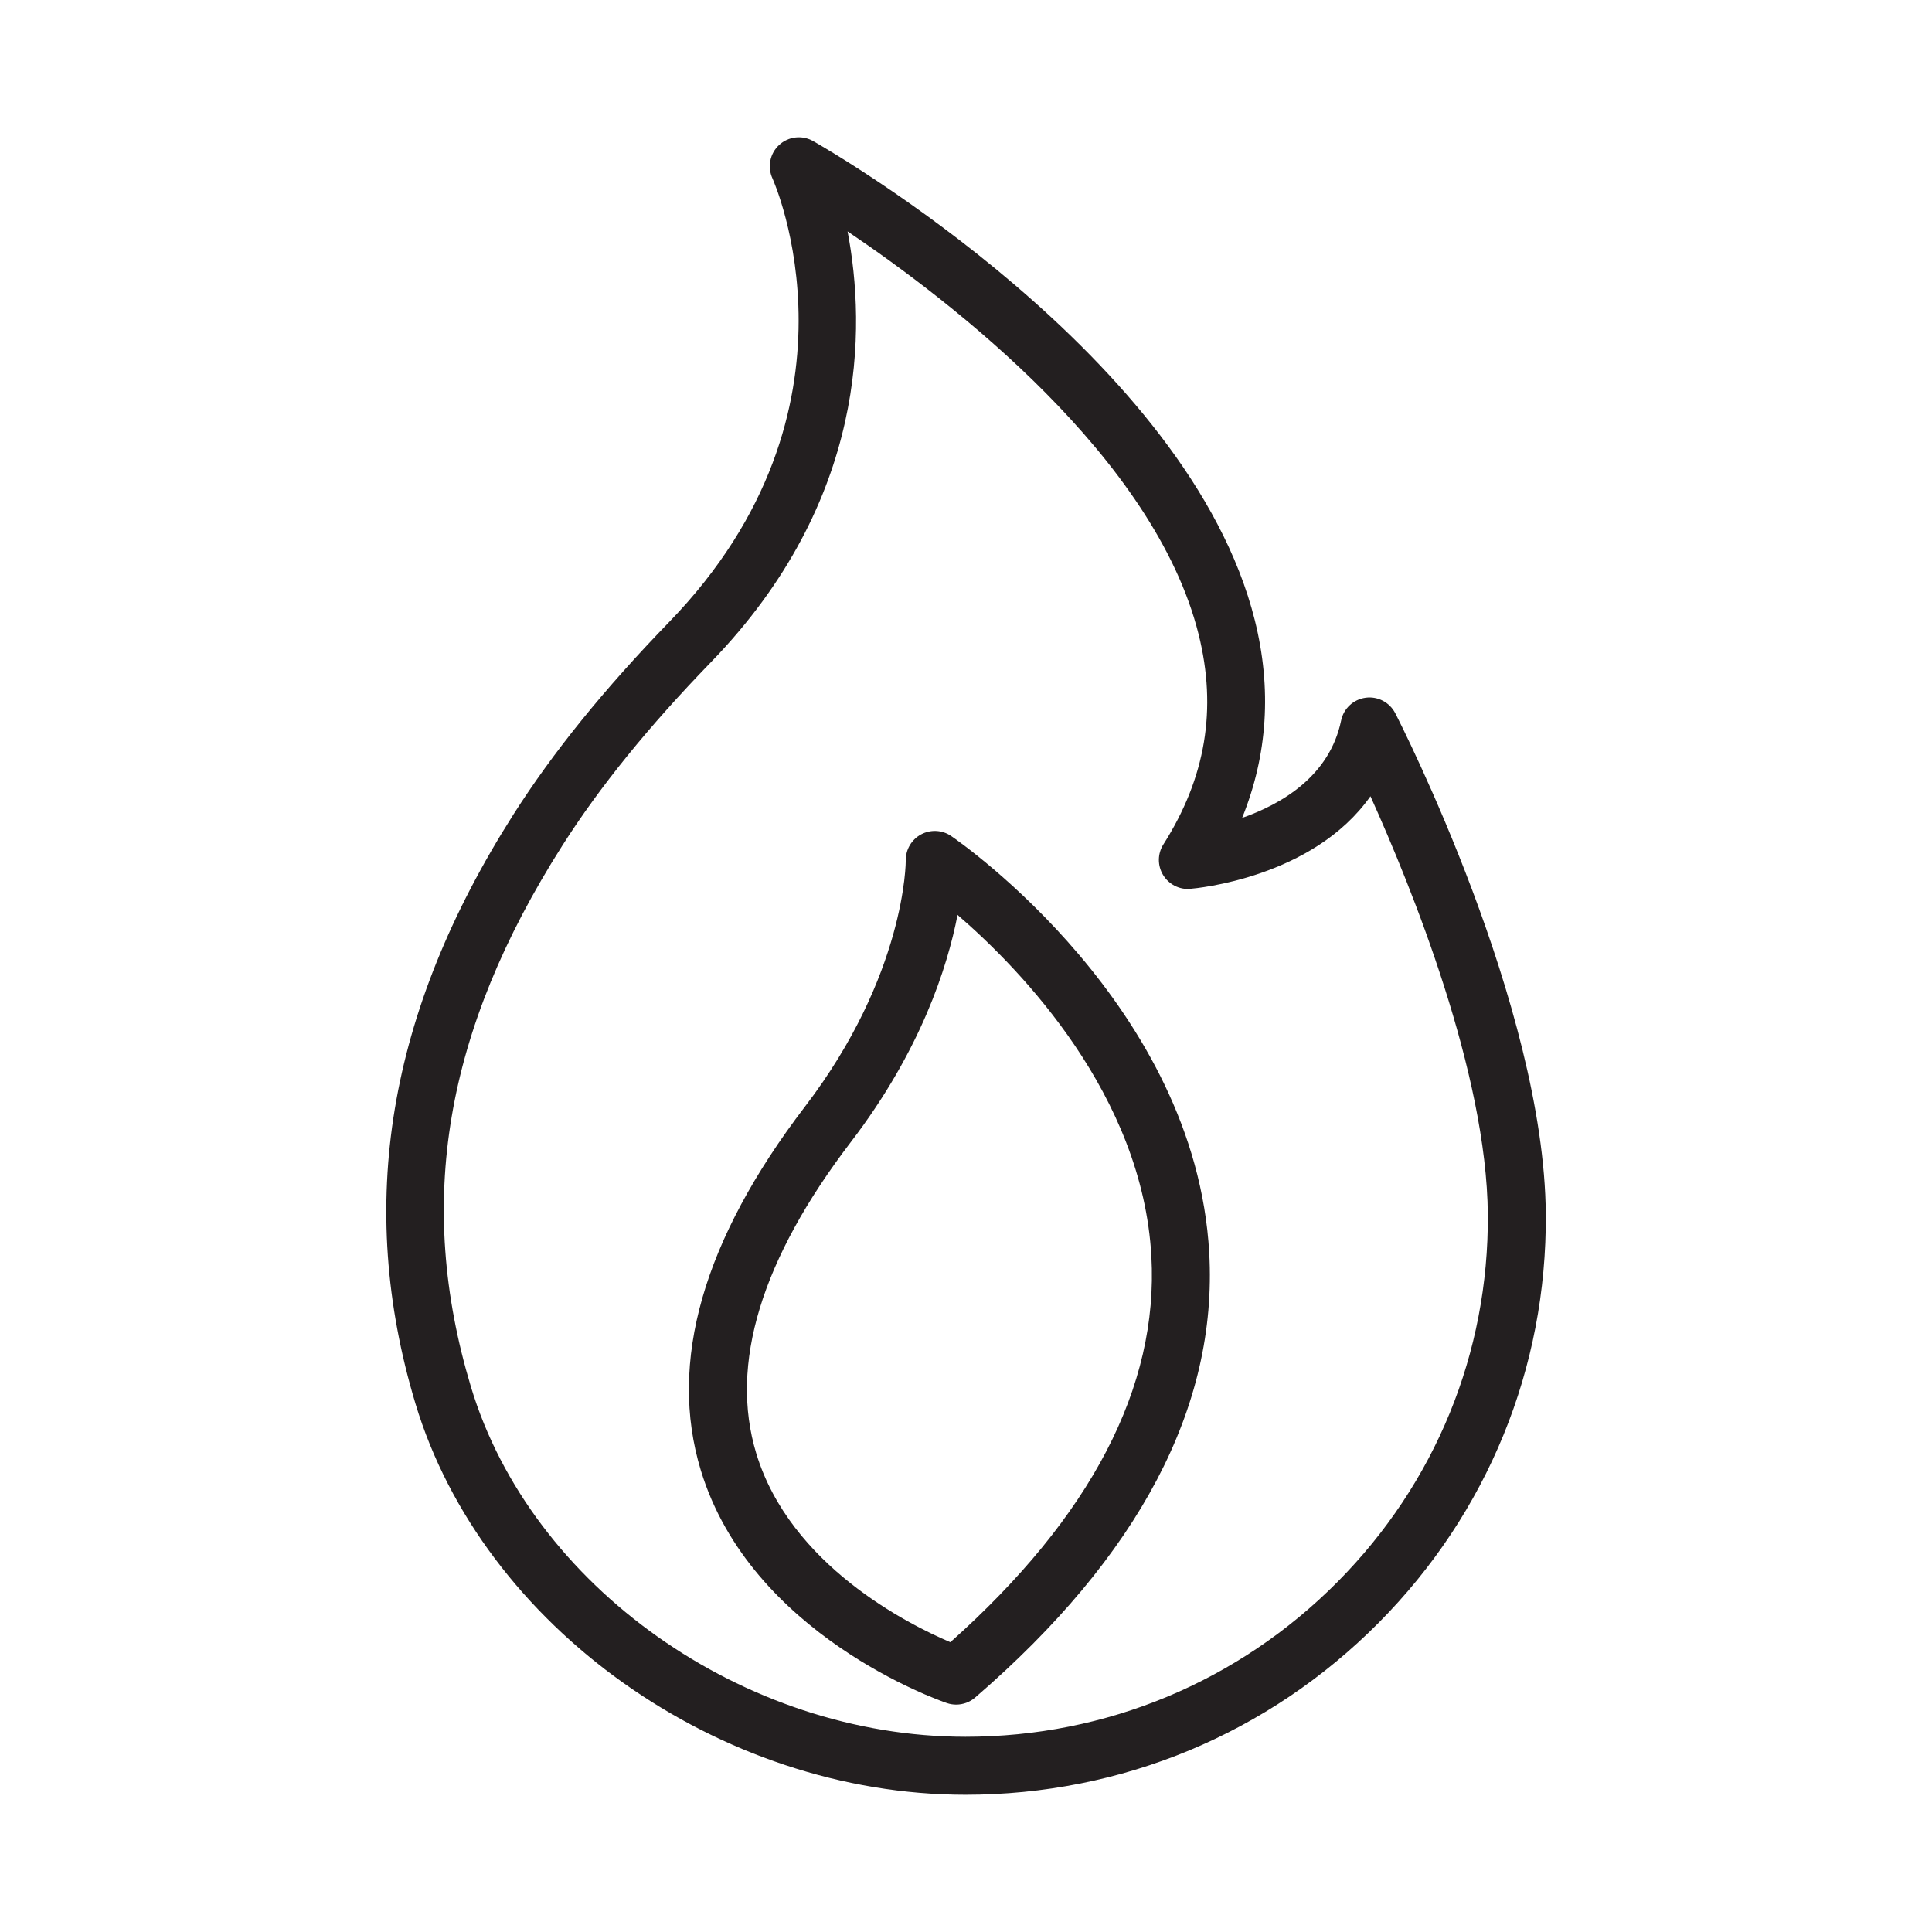 <?xml version="1.0" encoding="utf-8"?>
<!-- Generator: Adobe Illustrator 16.0.0, SVG Export Plug-In . SVG Version: 6.00 Build 0)  -->
<!DOCTYPE svg PUBLIC "-//W3C//DTD SVG 1.1//EN" "http://www.w3.org/Graphics/SVG/1.1/DTD/svg11.dtd">
<svg version="1.1" id="Layer_1" xmlns="http://www.w3.org/2000/svg" xmlns:xlink="http://www.w3.org/1999/xlink" x="0px" y="0px"
	 width="100px" height="100px" viewBox="0 0 100 100" enable-background="new 0 0 100 100" xml:space="preserve">
<g>
	<path fill="#231F20" d="M72.219,36.917c-0.292-0.567-0.912-0.89-1.537-0.802c-0.631,0.086-1.139,0.56-1.267,1.184
		c-0.591,2.864-3.069,4.315-5.122,5.036c1.319-3.259,1.541-6.688,0.656-10.233C61.545,18.465,42.878,7.75,42.085,7.3
		c-0.567-0.319-1.276-0.24-1.756,0.202c-0.479,0.441-0.619,1.142-0.346,1.733c0.055,0.118,5.334,11.936-5.34,22.952
		c-3.385,3.493-6.026,6.757-8.074,9.979c-6.502,10.229-8.16,20.198-5.067,30.479c3.473,11.545,15.712,20.251,28.47,20.251
		c8.091,0,15.686-3.161,21.386-8.901c5.636-5.677,8.709-13.188,8.652-21.148C79.933,52.08,72.533,37.531,72.219,36.917z
		 M69.229,81.879c-5.133,5.169-11.972,8.016-19.257,8.016c-11.486,0-22.491-7.788-25.597-18.114
		c-2.866-9.527-1.364-18.426,4.726-28.006c1.938-3.047,4.456-6.155,7.697-9.5c8.117-8.377,8.027-17.298,7.072-22.298
		c5.417,3.65,15.893,11.722,18.17,20.856c0.964,3.867,0.368,7.424-1.823,10.873c-0.305,0.48-0.312,1.092-0.018,1.579
		c0.294,0.488,0.847,0.774,1.404,0.721c0.311-0.025,6.354-0.568,9.332-4.792c2.144,4.751,6.022,14.343,6.074,21.654
		C77.061,70.021,74.297,76.773,69.229,81.879z"/>
	<path fill="#231F20" d="M49.23,43.271c-0.461-0.316-1.061-0.346-1.554-0.082c-0.493,0.264-0.799,0.783-0.793,1.342
		c0.001,0.059,0.001,5.922-5.214,12.742c-5.278,6.904-7.094,13.239-5.395,18.829c2.584,8.505,12.322,11.907,12.735,12.048
		c0.158,0.054,0.321,0.08,0.483,0.08c0.354,0,0.703-0.126,0.979-0.364c8.485-7.319,12.563-15.061,12.119-23.011
		C61.877,52.068,49.747,43.625,49.23,43.271z M49.19,85c-2.186-0.929-8.289-3.987-10.046-9.77
		c-1.401-4.613,0.25-10.041,4.908-16.135c3.61-4.722,4.987-9.039,5.511-11.739c3.313,2.862,9.566,9.327,10.032,17.667
		C59.974,71.787,56.473,78.506,49.19,85z"/>
</g>
<g display="none">
	<path display="inline" fill="#231F20" d="M92.934,58.999L77.33,35.924c-0.593-1.212-5.426-10.468-14.451-9.578
		c-9.429,0.925-11.231,7.337-11.304,7.609c-0.089,0.336-0.051,0.673,0.076,0.97c-0.651,0.478-1.203,1-1.651,1.561
		c-0.449-0.561-1-1.083-1.652-1.561c0.127-0.297,0.166-0.634,0.077-0.971c-0.072-0.272-1.875-6.685-11.304-7.609
		c-9.032-0.887-13.859,8.366-14.451,9.577L7.065,58.999c-0.464,0.686-0.284,1.618,0.402,2.082c0.258,0.175,0.55,0.258,0.839,0.258
		c0.481,0,0.954-0.231,1.244-0.66l15.667-23.166c0.043-0.064,0.083-0.135,0.116-0.205c0.041-0.087,4.18-8.684,11.495-7.977
		c4.428,0.435,6.663,2.273,7.75,3.686c-1.346-0.463-2.83-0.812-4.426-1.001c-7.856-0.934-12.596,6.721-12.794,7.047
		c-0.429,0.709-0.201,1.631,0.508,2.06c0.709,0.428,1.631,0.201,2.06-0.508c0.039-0.063,3.908-6.324,9.872-5.62
		c4.482,0.534,7.094,2.197,8.045,3.575c0.331,0.479,0.369,0.803,0.344,0.906c-0.105,0.42-0.421,0.763-0.889,0.966
		c-0.837,0.365-1.966,0.213-3.094-0.414c-1.471-0.817-3.327-0.854-5.368-0.102c-2.671,0.982-5.166,3.178-5.932,5.22
		c-1.203,3.208-0.67,10.837,4.64,13.983c1.254,0.744,2.563,1.413,3.828,2.062c2.854,1.461,5.805,2.972,6.139,4.474
		c0.184,0.826,0.013,1.538-0.481,2.003c-0.636,0.599-1.748,0.749-2.976,0.396c-4.068-1.162-13.923-3.422-17.54,0.7
		c-2.97,3.385-14.844,17.164-14.963,17.303c-0.541,0.628-0.471,1.575,0.157,2.116c0.283,0.244,0.631,0.363,0.979,0.363
		c0.421,0,0.84-0.177,1.137-0.521c0.12-0.139,11.984-13.908,14.946-17.283c1.893-2.156,8.822-1.405,14.46,0.206
		c2.288,0.654,4.423,0.255,5.857-1.098c0.377-0.355,0.676-0.764,0.914-1.205c0.237,0.441,0.536,0.85,0.913,1.205
		c1.435,1.351,3.569,1.753,5.857,1.098c5.638-1.611,12.568-2.363,14.46-0.206c2.962,3.375,15.494,17.919,15.62,18.065
		c0.297,0.344,0.716,0.521,1.138,0.521c0.347,0,0.695-0.119,0.979-0.363c0.627-0.541,0.697-1.488,0.157-2.116
		c-0.127-0.146-12.668-14.7-15.638-18.085c-3.618-4.122-13.471-1.862-17.54-0.7c-1.227,0.353-2.34,0.203-2.976-0.396
		c-0.494-0.465-0.665-1.177-0.481-2.003c0.334-1.502,3.285-3.013,6.14-4.474c1.265-0.648,2.573-1.318,3.827-2.062
		c5.31-3.146,5.843-10.775,4.64-13.983c-0.766-2.042-3.26-4.237-5.932-5.22c-2.041-0.751-3.896-0.716-5.367,0.102
		c-1.129,0.627-2.256,0.778-3.094,0.414c-0.468-0.203-0.783-0.546-0.889-0.967c-0.025-0.104,0.013-0.426,0.344-0.905
		c0.95-1.378,3.563-3.041,8.045-3.575c5.937-0.698,9.835,5.56,9.873,5.623c0.43,0.708,1.35,0.932,2.059,0.505
		c0.709-0.429,0.936-1.351,0.507-2.06c-0.196-0.326-4.918-7.989-12.794-7.047c-1.597,0.19-3.082,0.539-4.428,1.002
		c1.085-1.412,3.317-3.251,7.752-3.687c7.305-0.715,11.453,7.89,11.493,7.974c0.034,0.072,0.073,0.142,0.118,0.208l15.666,23.166
		c0.29,0.429,0.763,0.66,1.243,0.66c0.289,0,0.582-0.083,0.839-0.258C93.218,60.617,93.398,59.685,92.934,58.999z M57.254,42.649
		c0.674-0.373,1.695-0.343,2.875,0.092c2.05,0.754,3.755,2.382,4.158,3.458c0.744,1.984,0.488,8.068-3.36,10.35
		c-1.175,0.695-2.44,1.344-3.665,1.971c-3.116,1.596-6.078,3.117-7.262,5.336c-1.184-2.219-4.146-3.74-7.262-5.336
		c-1.225-0.627-2.491-1.275-3.666-1.971c-3.849-2.281-4.104-8.365-3.36-10.35c0.403-1.076,2.108-2.703,4.159-3.458
		c1.179-0.433,2.2-0.466,2.875-0.092c1.952,1.085,4.045,1.282,5.745,0.544c0.585-0.253,1.091-0.613,1.509-1.043
		c0.417,0.431,0.924,0.79,1.509,1.043C53.207,43.931,55.303,43.734,57.254,42.649z"/>
	<path display="inline" fill="#231F20" d="M24.003,27.578c0.276,0.487,0.784,0.761,1.307,0.761c0.25,0,0.504-0.063,0.738-0.195
		c0.721-0.408,0.974-1.324,0.565-2.045l-2.833-5c-0.408-0.72-1.323-0.974-2.045-0.565c-0.721,0.409-0.974,1.324-0.565,2.045
		L24.003,27.578z"/>
	<path display="inline" fill="#231F20" d="M35.742,22.377c0.229,0.597,0.797,0.962,1.4,0.962c0.179,0,0.361-0.032,0.538-0.101
		c0.773-0.297,1.159-1.165,0.861-1.938l-2.5-6.5c-0.297-0.772-1.164-1.161-1.938-0.861c-0.773,0.298-1.159,1.165-0.861,1.938
		L35.742,22.377z"/>
	<path display="inline" fill="#231F20" d="M49.641,21.839c0.829,0,1.5-0.672,1.5-1.5v-8.167c0-0.828-0.671-1.5-1.5-1.5
		s-1.5,0.672-1.5,1.5v8.167C48.141,21.167,48.813,21.839,49.641,21.839z"/>
	<path display="inline" fill="#231F20" d="M59.643,23.087c0.256,0.17,0.545,0.252,0.831,0.252c0.484,0,0.96-0.234,1.249-0.668
		l4.334-6.5c0.46-0.689,0.273-1.621-0.416-2.08c-0.688-0.46-1.62-0.274-2.08,0.416l-4.334,6.5
		C58.767,21.695,58.953,22.627,59.643,23.087z"/>
	<path display="inline" fill="#231F20" d="M73.474,28.339c0.421,0,0.84-0.177,1.136-0.52l3.167-3.667
		c0.542-0.627,0.473-1.574-0.154-2.115c-0.626-0.541-1.575-0.471-2.115,0.154l-3.167,3.667c-0.542,0.627-0.473,1.574,0.154,2.115
		C72.777,28.219,73.127,28.339,73.474,28.339z"/>
</g>
<g display="none">
	<path display="inline" fill="#231F20" d="M50.475,25.88c-0.02,0-0.039,0.005-0.059,0.006c-0.02-0.001-0.038-0.006-0.058-0.006
		c-6.232,0-12.092,2.427-16.499,6.834s-6.834,10.267-6.834,16.499c0,5.966,2.022,14.185,11.577,19.693l1.371,2.855l-1.665,1.924
		c-0.432,0.498-0.487,1.221-0.135,1.779l1.836,2.918l-1.878,3.391c-0.265,0.479-0.249,1.063,0.042,1.525l2.308,3.666
		c0.275,0.438,0.754,0.701,1.27,0.701h7.167h3h7.166c0.516,0,0.995-0.264,1.27-0.701l2.309-3.666
		c0.291-0.461,0.308-1.047,0.043-1.525l-1.879-3.391l1.836-2.918c0.352-0.559,0.297-1.281-0.136-1.779l-1.664-1.924l1.37-2.855
		c9.555-5.51,11.577-13.727,11.577-19.693c0-6.232-2.428-12.092-6.835-16.499S56.706,25.88,50.475,25.88z M60.354,66.521
		c-0.271,0.152-0.489,0.383-0.624,0.662l-2,4.168c-0.258,0.539-0.173,1.18,0.219,1.631l1.581,1.826l-1.717,2.727
		c-0.291,0.463-0.308,1.047-0.043,1.525l1.879,3.391l-1.395,2.215h-6.338h-3h-6.338l-1.395-2.215l1.878-3.391
		c0.265-0.479,0.249-1.063-0.042-1.525l-1.716-2.727l1.581-1.826c0.391-0.451,0.477-1.092,0.218-1.631l-2-4.168
		c-0.135-0.279-0.353-0.51-0.624-0.662c-8.64-4.799-10.454-12.061-10.454-17.308c0-5.431,2.115-10.537,5.956-14.378
		c3.841-3.84,8.947-5.956,14.378-5.956c0.02,0,0.039-0.005,0.058-0.006c0.02,0.001,0.039,0.006,0.059,0.006
		c5.431,0,10.536,2.115,14.377,5.956c3.841,3.841,5.956,8.947,5.956,14.378C70.808,54.46,68.994,61.723,60.354,66.521z"/>
	<path display="inline" fill="#231F20" d="M57.863,46.693c-0.551-0.105-1.081,0.109-1.419,0.506c-0.112,0.097-0.217,0.206-0.3,0.338
		l-1.231,1.968l-1.232-1.968c-0.274-0.438-0.755-0.704-1.271-0.704c0,0,0,0-0.001,0c-0.517,0-0.997,0.267-1.271,0.705l-1.227,1.964
		l-1.228-1.964c-0.274-0.438-0.755-0.705-1.272-0.705c-0.518,0-0.998,0.267-1.272,0.706l-1.226,1.962l-1.037-1.662
		c-0.176-0.786-0.942-1.298-1.739-1.146c-0.741,0.141-1.245,0.806-1.213,1.538c-0.015,0.221,0.018,0.445,0.103,0.659l3.083,16.224
		c0.137,0.719,0.766,1.221,1.472,1.221c0.093,0,0.187-0.01,0.281-0.027c0.814-0.154,1.349-0.939,1.194-1.754l-2.04-10.732
		c0.476-0.035,0.912-0.284,1.167-0.692l1.227-1.964l1.227,1.965c0.274,0.438,0.754,0.705,1.272,0.705
		c0.517,0,0.998-0.268,1.271-0.705l1.229-1.967l1.231,1.967c0.274,0.438,0.755,0.705,1.271,0.705c0.023,0,0.045-0.008,0.068-0.01
		l-2.039,10.729c-0.154,0.814,0.38,1.6,1.193,1.754c0.095,0.018,0.189,0.027,0.282,0.027c0.706,0,1.335-0.502,1.472-1.221
		l3.167-16.667C59.211,47.633,58.677,46.848,57.863,46.693z"/>
	<path display="inline" fill="#231F20" d="M27.293,32.589l-6.5-6.287c-0.595-0.576-1.545-0.56-2.121,0.035
		c-0.576,0.596-0.56,1.545,0.035,2.121l6.5,6.287c0.292,0.282,0.667,0.422,1.043,0.422c0.392,0,0.784-0.153,1.078-0.457
		C27.904,34.114,27.888,33.165,27.293,32.589z"/>
	<path display="inline" fill="#231F20" d="M81.328,26.337c-0.576-0.596-1.526-0.612-2.121-0.035l-6.5,6.287
		c-0.596,0.576-0.611,1.525-0.035,2.121c0.294,0.304,0.686,0.457,1.078,0.457c0.376,0,0.752-0.14,1.043-0.422l6.5-6.287
		C81.889,27.882,81.904,26.933,81.328,26.337z"/>
	<path display="inline" fill="#231F20" d="M49.691,23c0.829,0,1.5-0.671,1.5-1.5v-7.667c0-0.829-0.671-1.5-1.5-1.5
		s-1.5,0.671-1.5,1.5V21.5C48.191,22.329,48.863,23,49.691,23z"/>
</g>
</svg>
